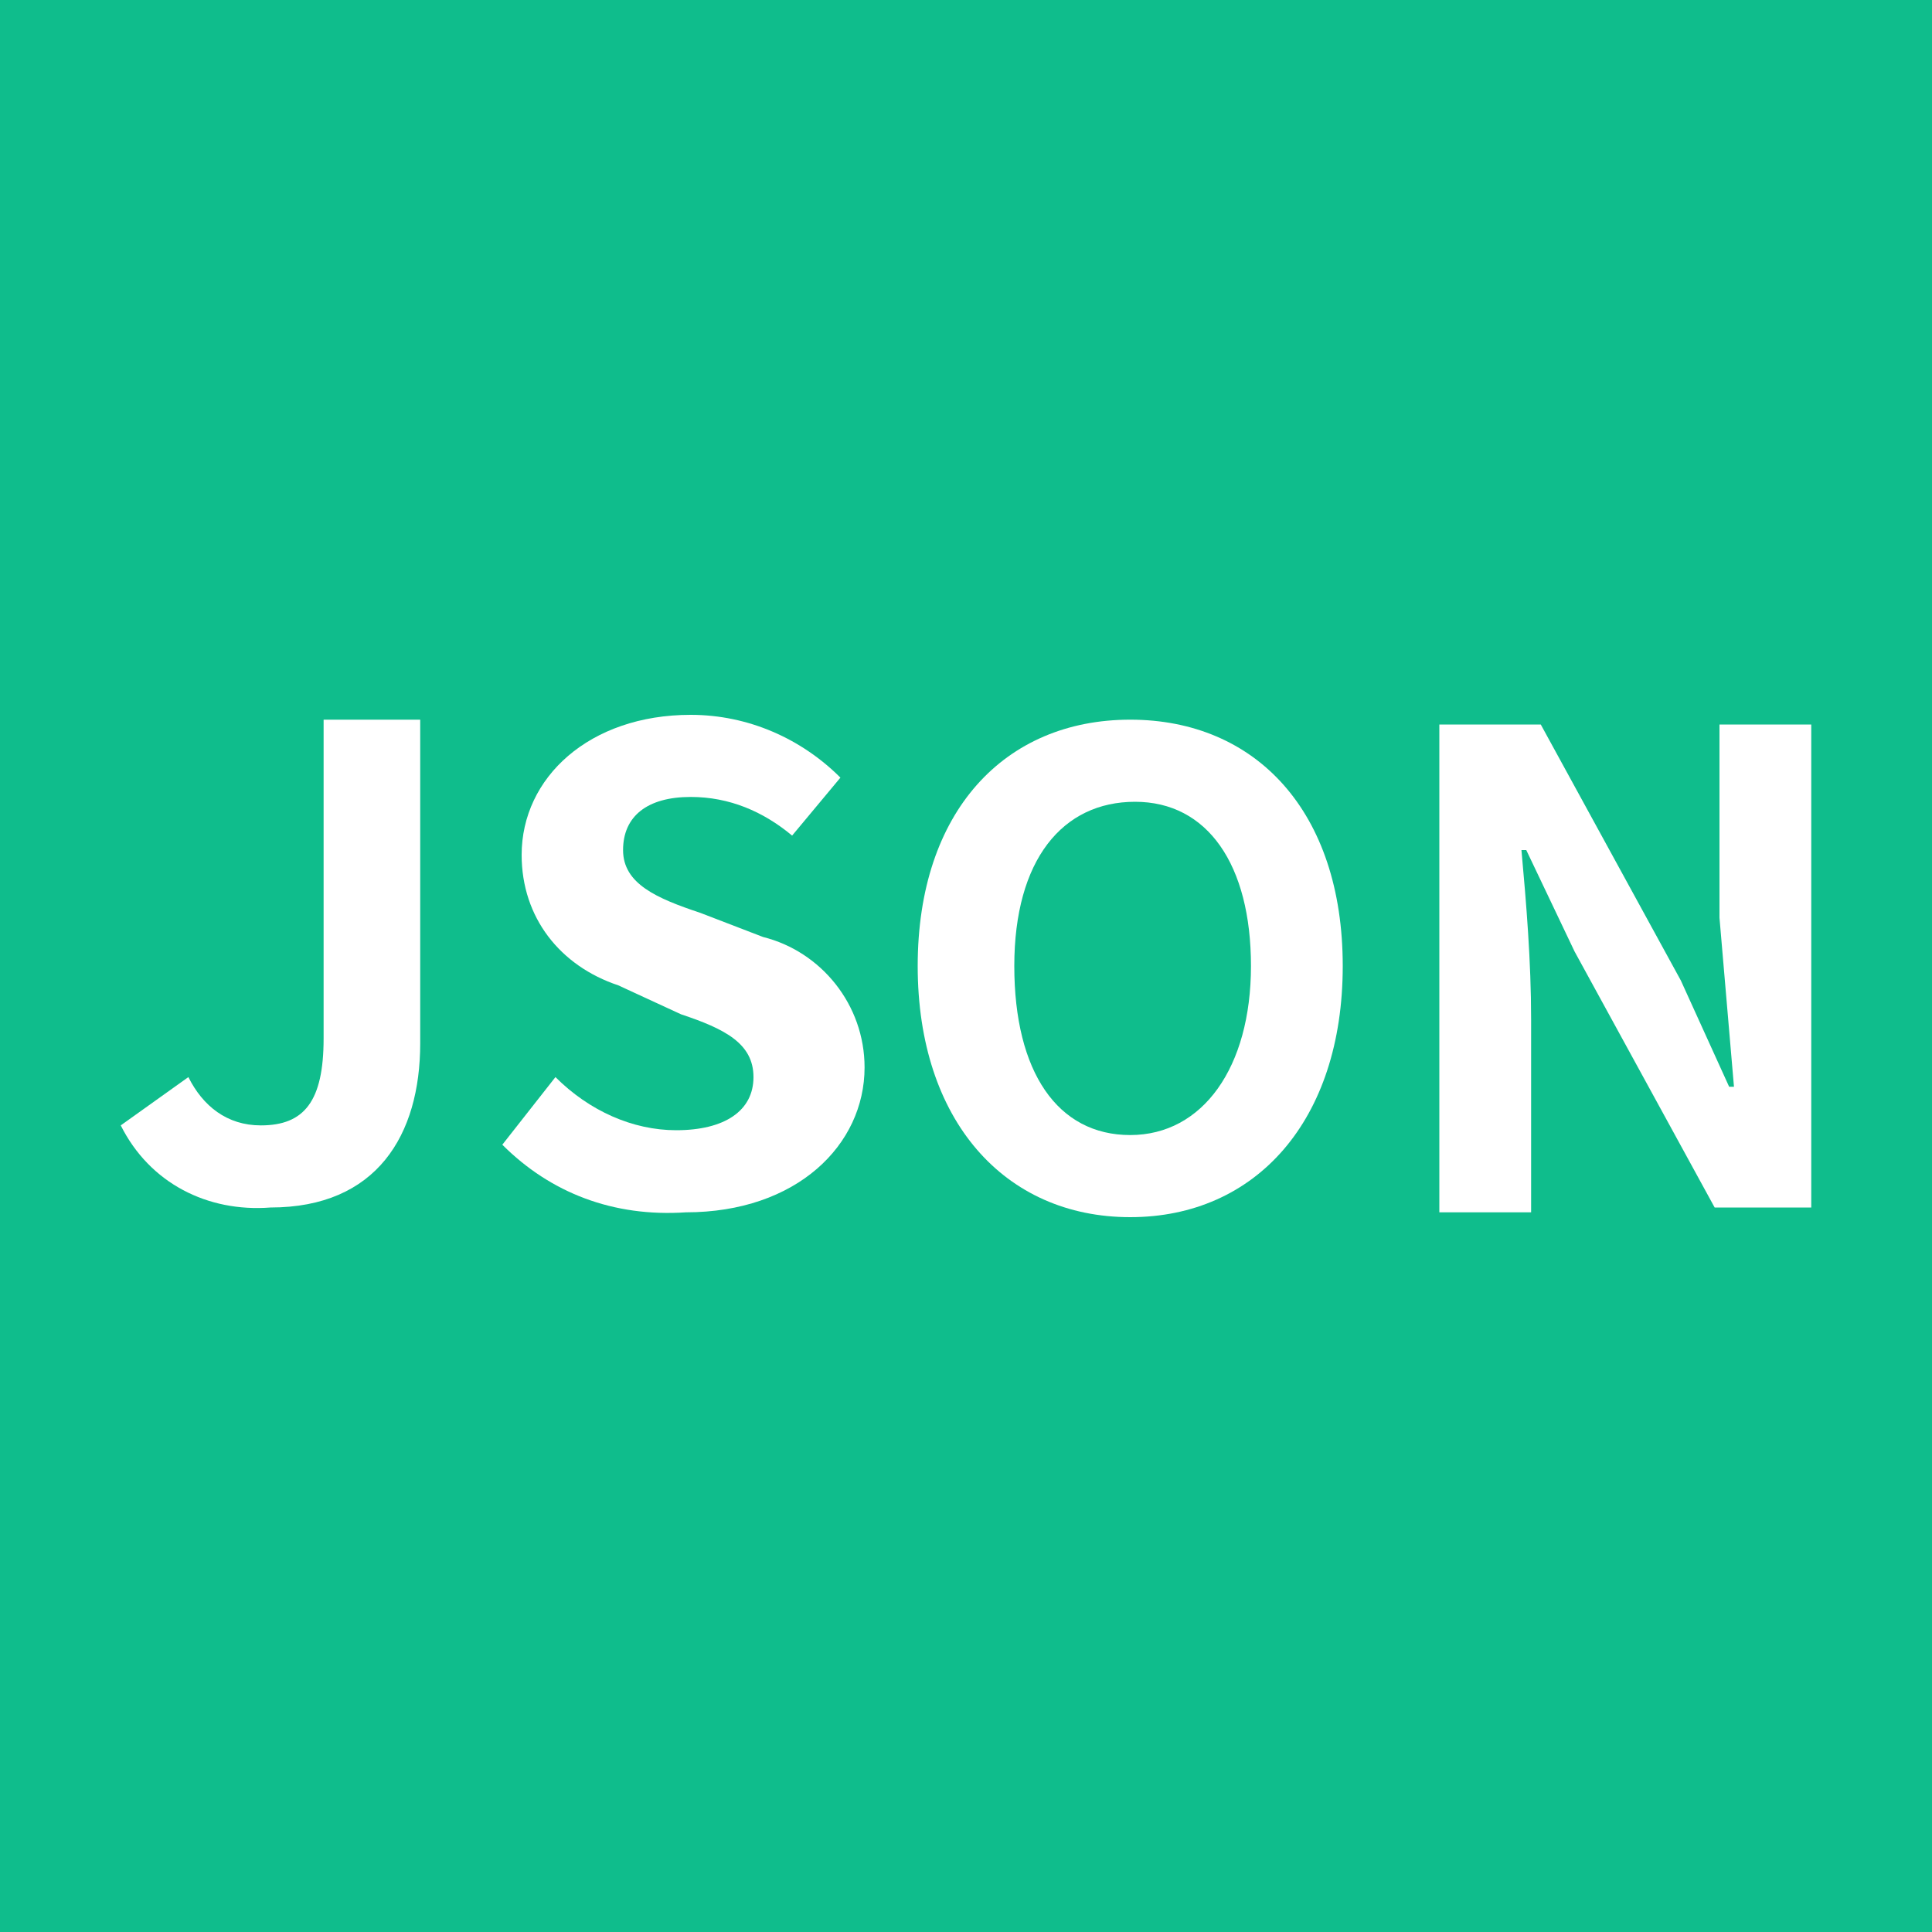 <?xml version="1.0" encoding="utf-8"?>
<!-- Generator: Adobe Illustrator 24.0.0, SVG Export Plug-In . SVG Version: 6.00 Build 0)  -->
<svg version="1.1" id="图层_1" xmlns="http://www.w3.org/2000/svg" xmlns:xlink="http://www.w3.org/1999/xlink" x="0px" y="0px"
	 viewBox="0 0 40 40" style="enable-background:new 0 0 40 40;" xml:space="preserve">
<style type="text/css">
	.st0{fill:#0FBD8C;}
	.st1{fill:#FFFFFF;}
</style>
<title>扩展插件配图设计</title>
<g id="_16._JSON">
	<rect class="st0" width="40" height="40"/>
	<path class="st1" d="M2.5,23.3l1.4-1c0.3,0.6,0.8,1,1.5,1c0.9,0,1.3-0.5,1.3-1.8v-6.6h2v6.7c0,1.9-0.9,3.4-3.1,3.4
		C4.3,25.1,3.1,24.5,2.5,23.3z"/>
	<path class="st1" d="M10.4,23.7l1.1-1.4c0.7,0.7,1.6,1.1,2.5,1.1c1,0,1.6-0.4,1.6-1.1c0-0.7-0.6-1-1.5-1.3l-1.3-0.6
		c-1.2-0.4-2-1.4-2-2.7c0-1.6,1.4-2.9,3.5-2.9c1.2,0,2.3,0.5,3.1,1.3l-1,1.2c-0.6-0.5-1.3-0.8-2.1-0.8c-0.9,0-1.4,0.4-1.4,1.1
		c0,0.7,0.7,1,1.6,1.3l1.3,0.5c1.2,0.3,2.1,1.4,2.1,2.7c0,1.6-1.4,3-3.7,3C12.7,25.2,11.4,24.7,10.4,23.7z"/>
	<path class="st1" d="M19,20c0-3.2,1.8-5.1,4.4-5.1s4.4,1.9,4.4,5.1s-1.8,5.2-4.4,5.2S19,23.2,19,20z M25.9,20
		c0-2.1-0.9-3.4-2.4-3.4C22,16.6,21,17.8,21,20s0.9,3.5,2.4,3.5C24.9,23.5,25.9,22.1,25.9,20z"/>
	<path class="st1" d="M29.9,15h2l2.9,5.3l1,2.2h0.1c-0.1-1.2-0.2-2.3-0.3-3.5v-4h1.9v10h-2l-2.9-5.3l-1-2.1h-0.1
		c0.1,1.1,0.2,2.3,0.2,3.5v4h-1.9V15z"/>
</g>
</svg>
